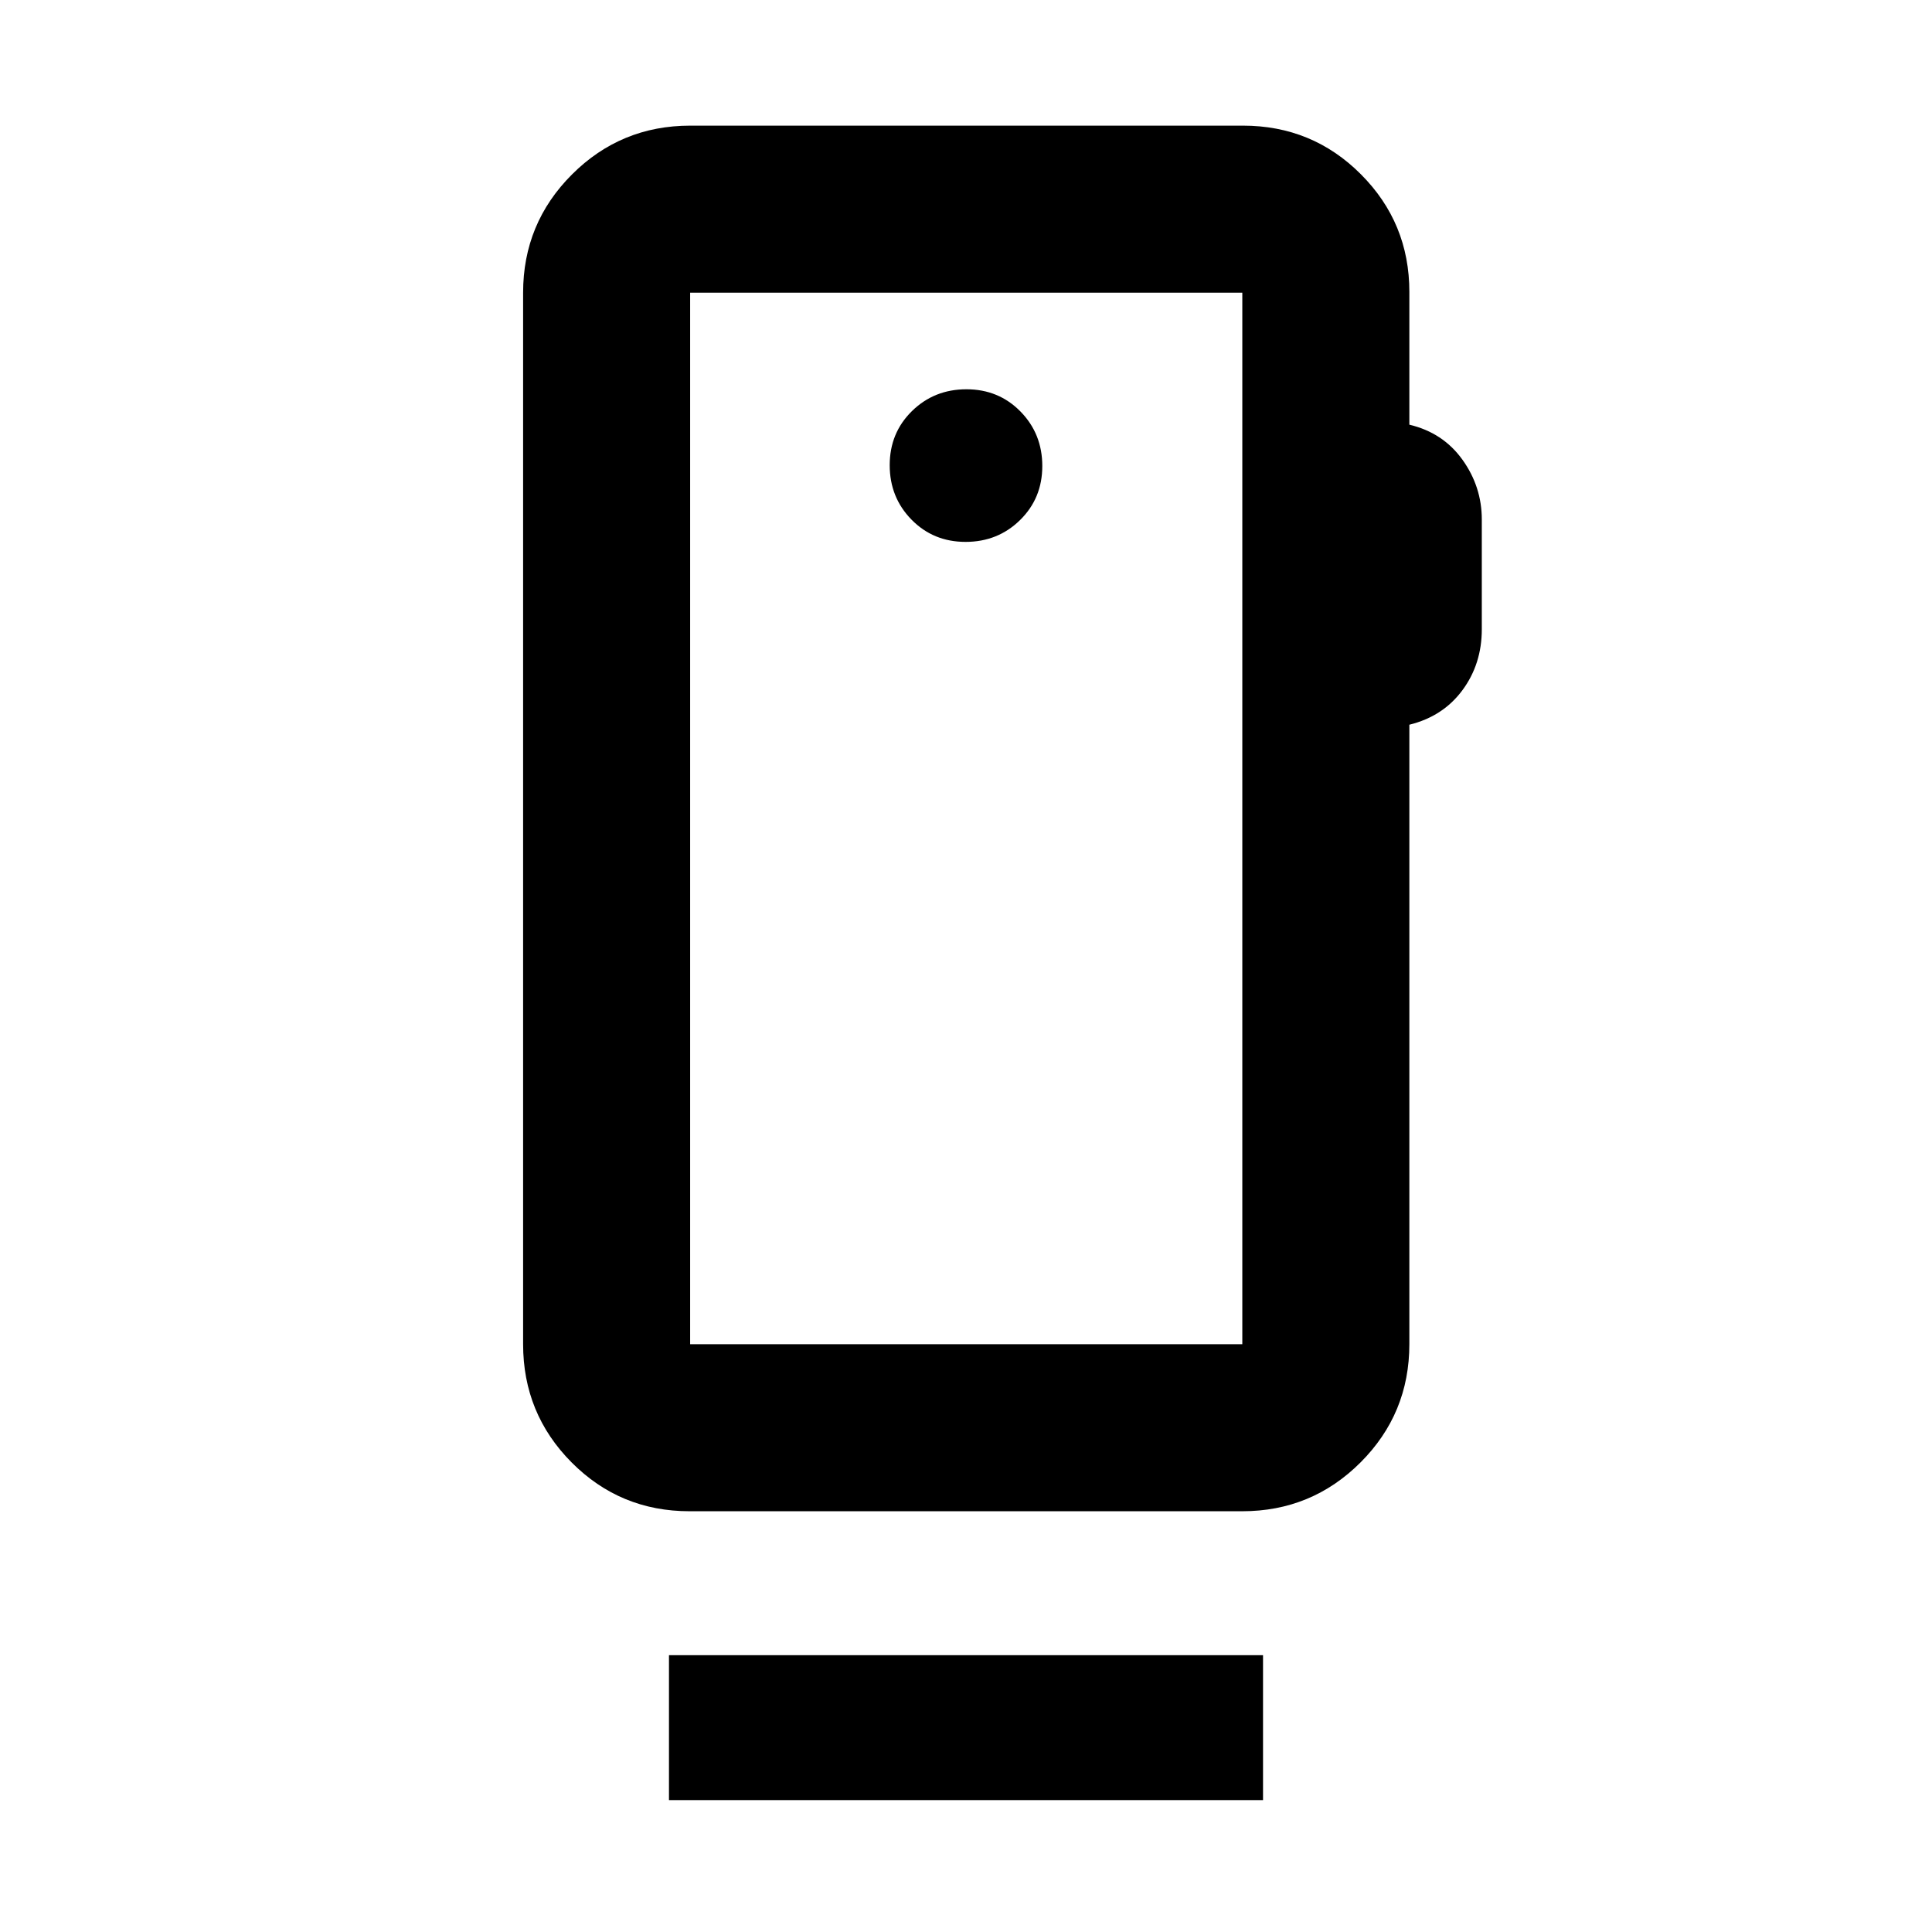 <svg xmlns="http://www.w3.org/2000/svg" height="20" viewBox="0 -960 960 960" width="20"><path d="M617.3-292.07v-522.5H342.93v522.5H617.3ZM479.79-690.74q16.02 0 27.07-10.84t11.05-26.86q0-16.03-10.84-27.08-10.84-11.05-26.86-11.05t-27.07 10.84q-11.05 10.84-11.05 26.87 0 16.02 10.84 27.07t26.86 11.05ZM342.93-292.07v-522.5 522.5ZM700.3-814.96v65.98q16.72 3.96 26.36 17.38 9.64 13.42 9.64 29.78v54.47q0 17.3-9.64 30.32-9.64 13.03-26.36 17.14v307.82q0 34.49-24.27 58.75-24.28 24.25-58.78 24.25H342.66q-34.51 0-58.62-24.25-24.11-24.26-24.11-58.75v-522.5q0-34.48 24.28-58.74 24.27-24.26 58.78-24.26h274.59q34.51 0 58.62 24.15 24.1 24.14 24.1 58.46ZM332.41-65.54v-72h295.18v72H332.41Z"/></svg>